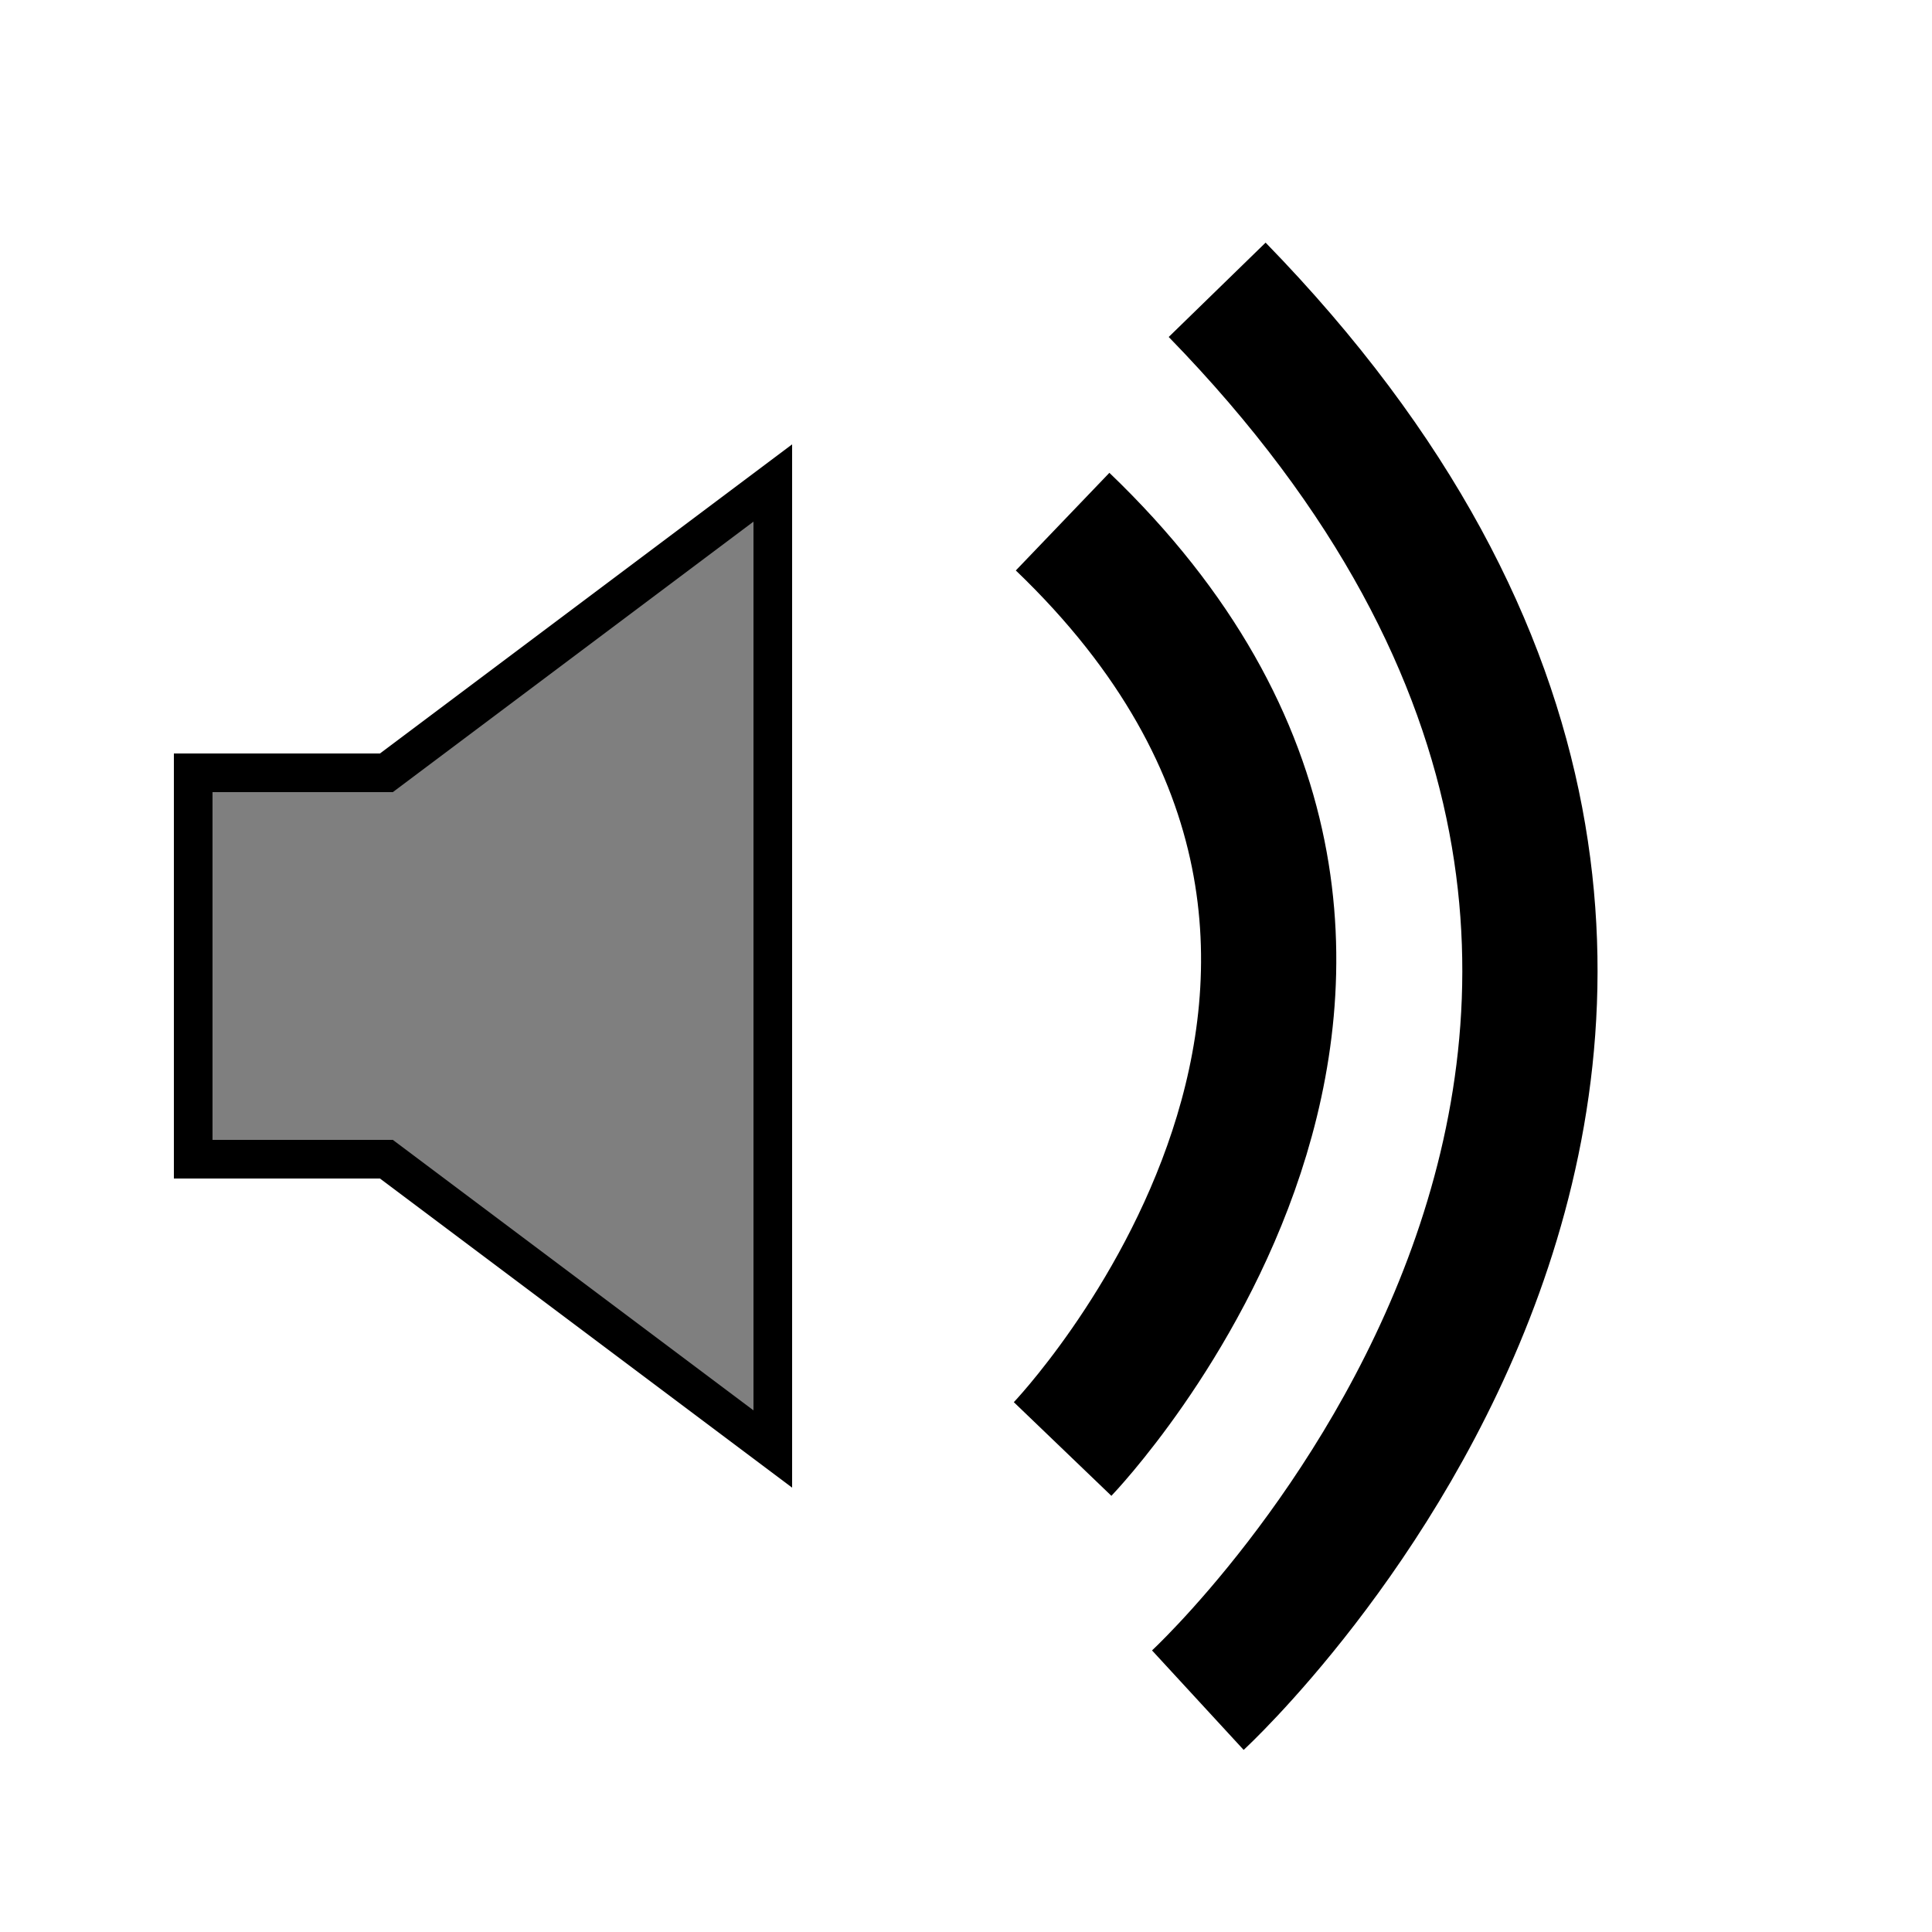 <?xml version="1.0" encoding="UTF-8"?>
<svg height="100" width="100" version="1.0">
	<polygon 
        points="10 60,  10 40,  20 40,  40 25, 40 75, 20 60, 10 60"
        style="fill: black; fill-opacity: 0.5; stroke: black;
            stroke-width: 2;"/> 
    <path d="m 55,27 c 24,23 0,48 0,48" style="fill:none;stroke:#000000;stroke-width:7"/>
    <path d="M 63,15 C 100,53 62,88 62,88" style="fill:none;stroke:#000000;stroke-width:7"/>
</svg>